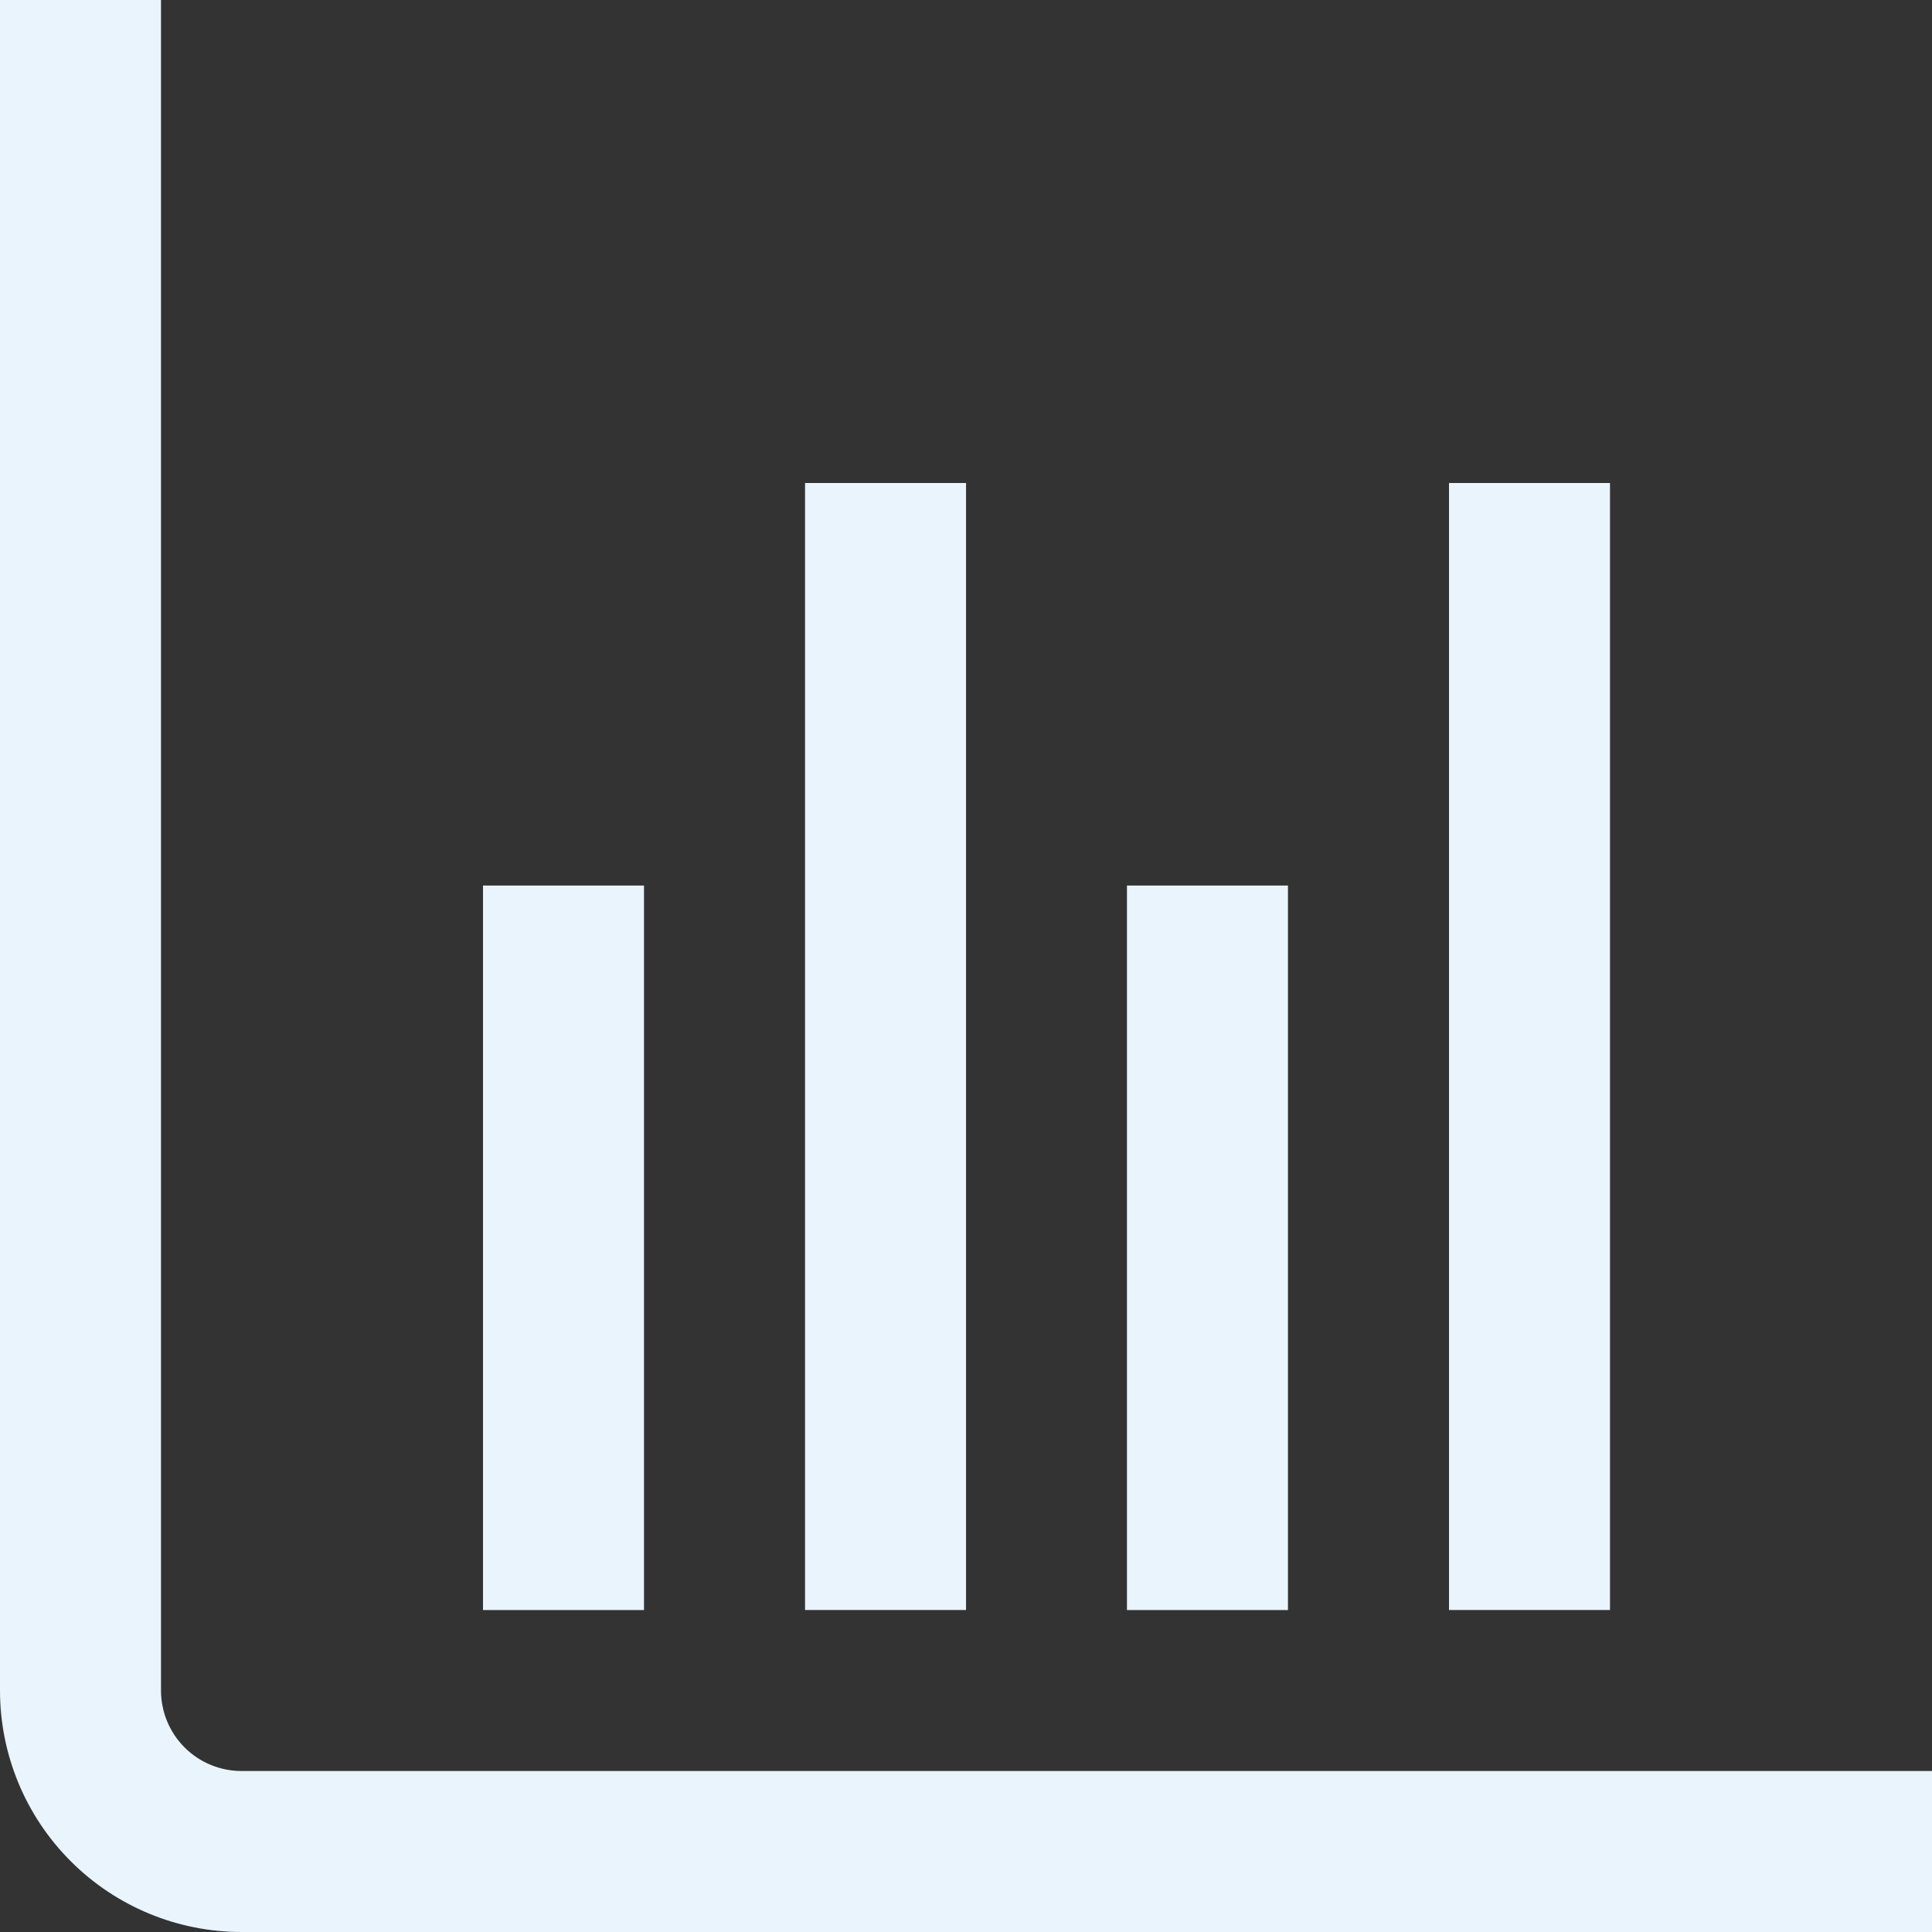 <svg width="45" height="45" viewBox="0 0 45 45" fill="none" xmlns="http://www.w3.org/2000/svg">
<rect x="0" y="0" width="45" height="45" fill="#333333" stroke="none"/>
<g clip-path="url(#clip0_23_21)">
<path d="M45 45H5.625C4.133 45 2.702 44.407 1.648 43.352C0.593 42.298 0 40.867 0 39.375L0 0H3.75V39.375C3.75 39.872 3.948 40.349 4.299 40.701C4.651 41.053 5.128 41.25 5.625 41.25H45V45Z" fill="#E9F4FD"/>
<path d="M29.999 20.626H26.249V37.501H29.999V20.626Z" fill="#E9F4FD"/>
<path d="M15 20.626H11.25V37.501H15V20.626Z" fill="#E9F4FD"/>
<path d="M37.5 11.25H33.75V37.5H37.5V11.25Z" fill="#E9F4FD"/>
<path d="M22.501 11.25H18.751V37.5H22.501V11.25Z" fill="#E9F4FD"/>
</g>
<defs>
<clipPath id="clip0_23_21">
<rect width="45" height="45" fill="white"/>
</clipPath>
</defs>
</svg>
